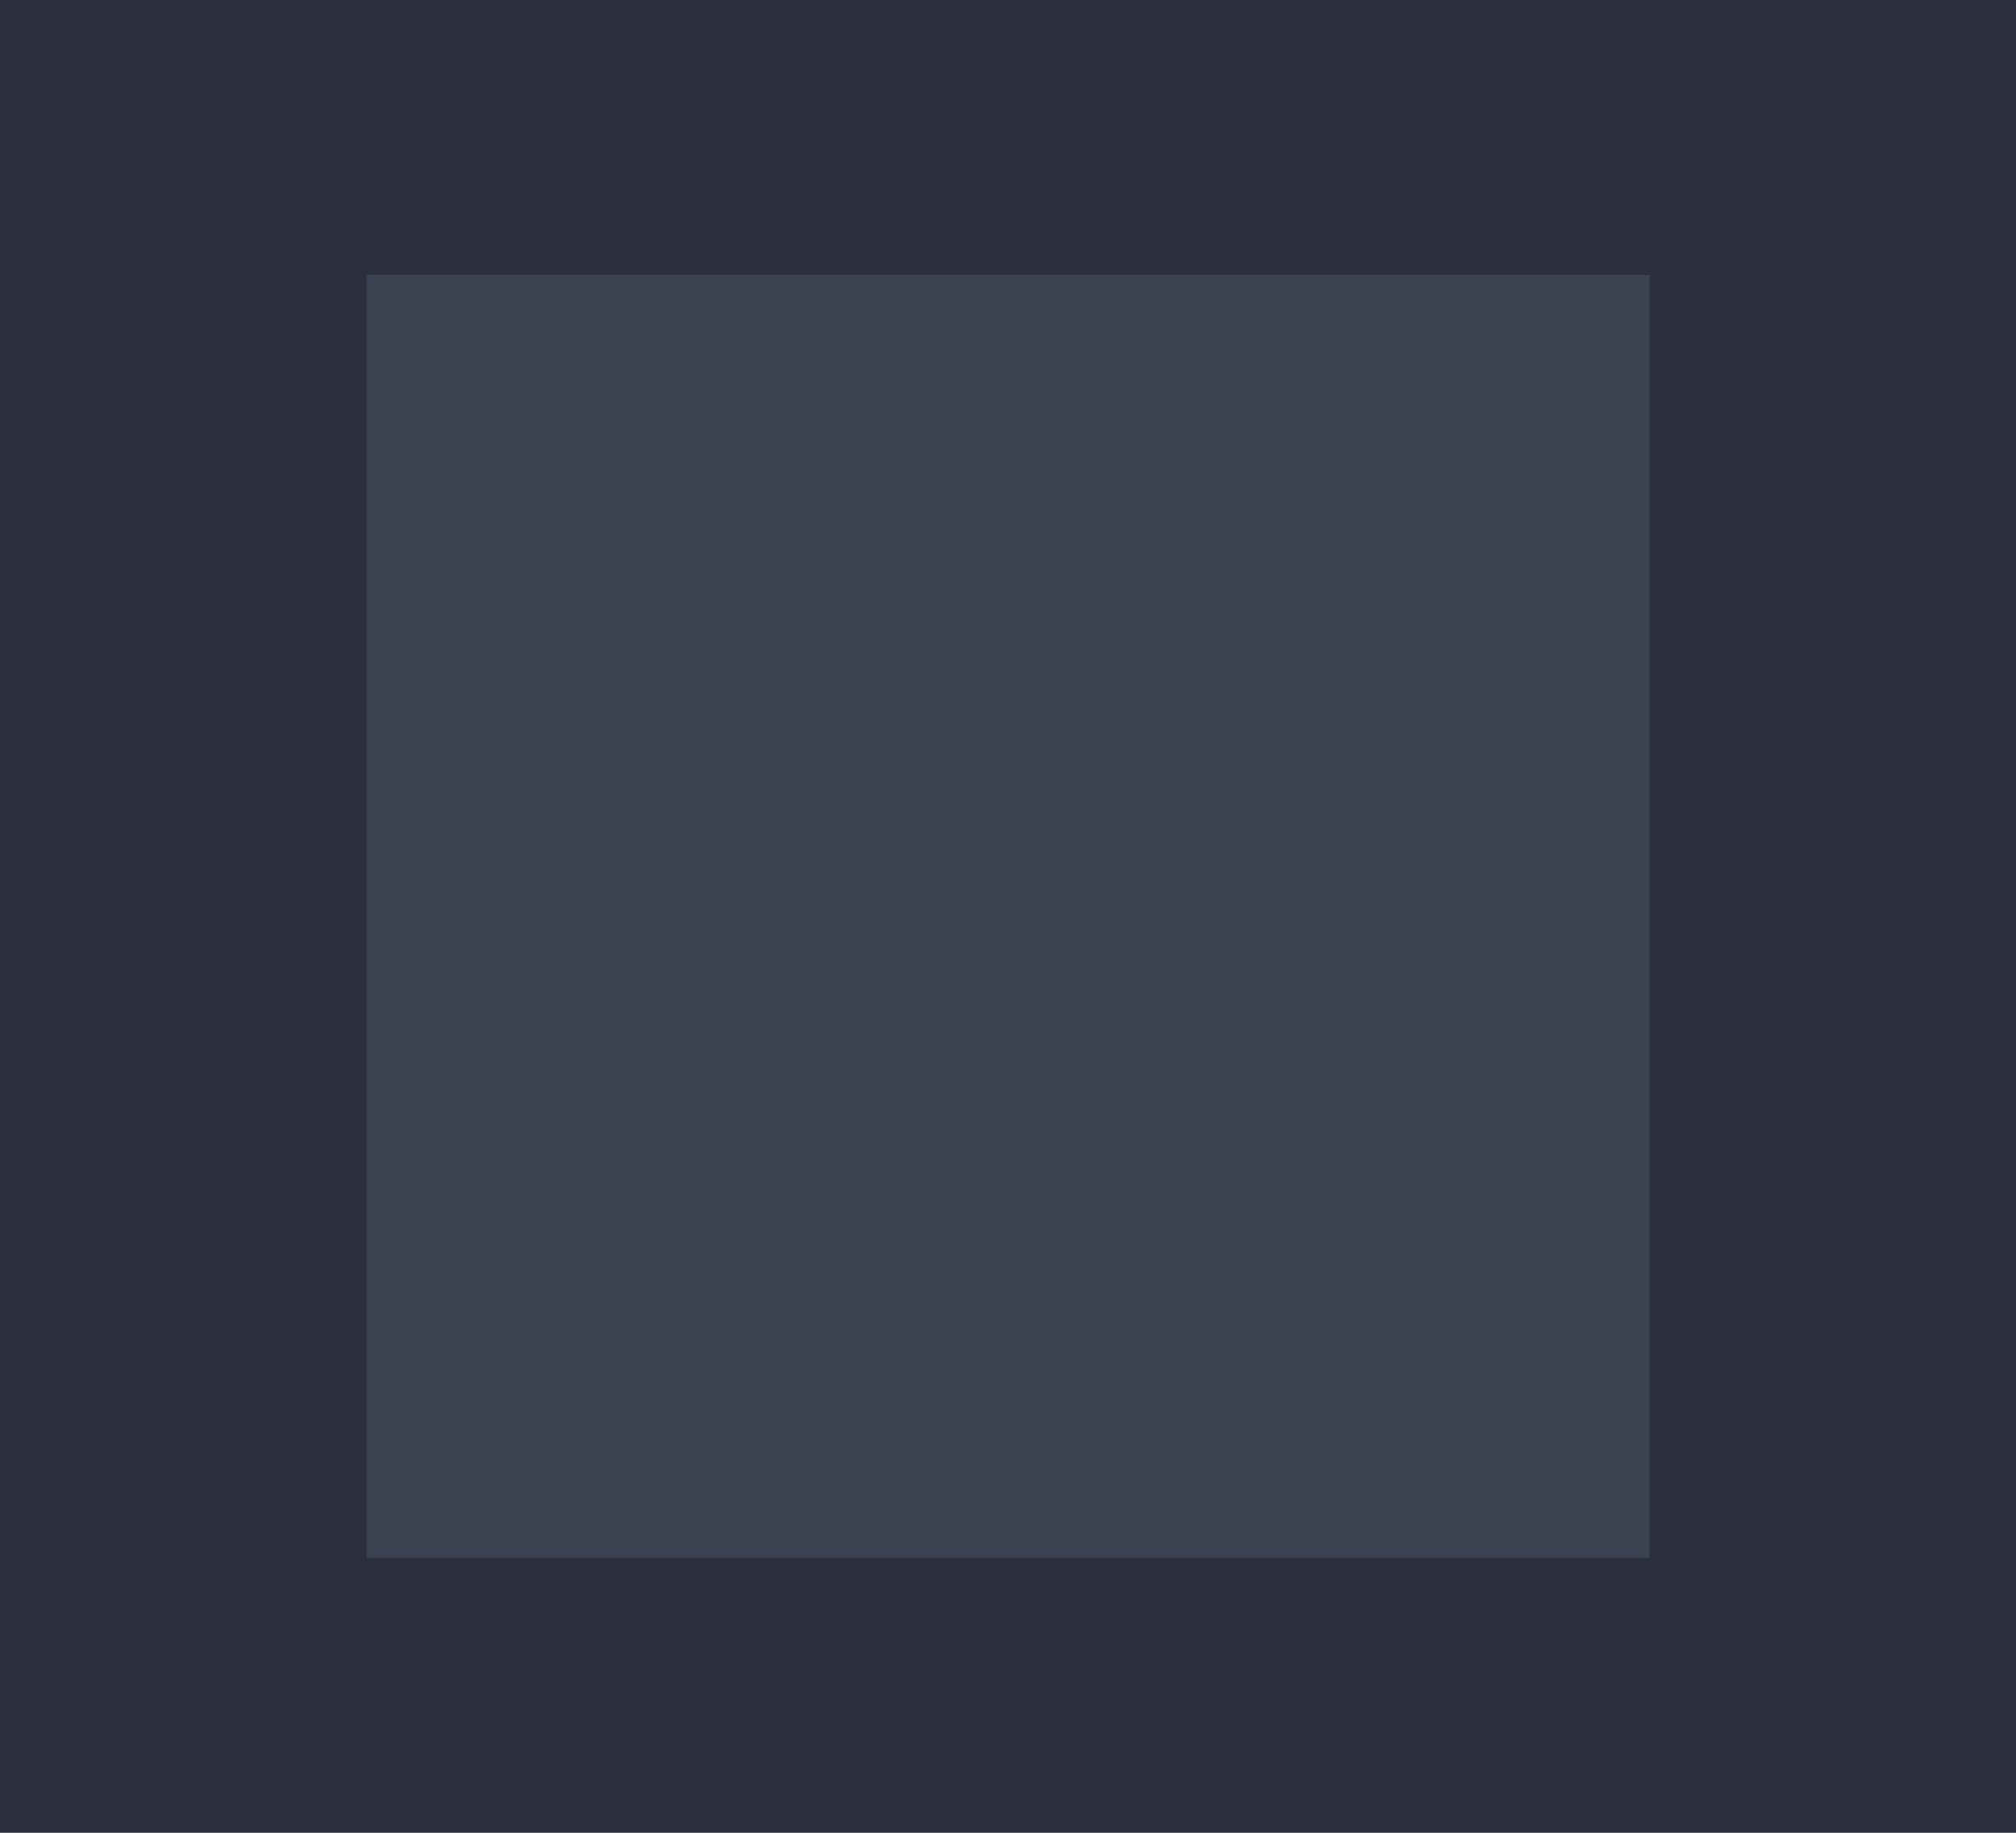 <?xml version="1.0" encoding="UTF-8" standalone="no"?>
<!-- Created with Inkscape (http://www.inkscape.org/) -->

<svg
   width="22"
   height="20"
   viewBox="0 0 22 20"
   id="svg4142"
   version="1.1"
   inkscape:version="1.4 (e7c3feb100, 2024-10-09)"
   sodipodi:docname="close-inactive.svg"
   xmlns:inkscape="http://www.inkscape.org/namespaces/inkscape"
   xmlns:sodipodi="http://sodipodi.sourceforge.net/DTD/sodipodi-0.dtd"
   xmlns="http://www.w3.org/2000/svg"
   xmlns:svg="http://www.w3.org/2000/svg"
   xmlns:rdf="http://www.w3.org/1999/02/22-rdf-syntax-ns#"
   xmlns:cc="http://creativecommons.org/ns#"
   xmlns:dc="http://purl.org/dc/elements/1.1/">
  <defs
     id="defs4144" />
  <sodipodi:namedview
     id="base"
     pagecolor="#ffffff"
     bordercolor="#666666"
     borderopacity="1.0"
     inkscape:pageopacity="0.0"
     inkscape:pageshadow="2"
     inkscape:zoom="14.568637"
     inkscape:cx="0.78936691"
     inkscape:cy="8.2711924"
     inkscape:document-units="px"
     inkscape:current-layer="layer1"
     showgrid="true"
     units="px"
     inkscape:window-width="2560"
     inkscape:window-height="1372"
     inkscape:window-x="0"
     inkscape:window-y="0"
     inkscape:window-maximized="1"
     inkscape:showpageshadow="2"
     inkscape:pagecheckerboard="0"
     inkscape:deskcolor="#d1d1d1">
    <inkscape:grid
       type="xygrid"
       id="grid4690"
       originx="0"
       originy="0"
       spacingy="1"
       spacingx="1"
       units="px"
       visible="true" />
  </sodipodi:namedview>
  <g
     inkscape:label="Layer 1"
     inkscape:groupmode="layer"
     id="layer1"
     transform="translate(0,-1020.362)">
    <rect
       style="opacity:1;fill:#2b303c;fill-opacity:1;fill-rule:evenodd;stroke:none;stroke-width:1.924;stroke-linecap:butt;stroke-linejoin:miter;stroke-miterlimit:4;stroke-dasharray:none;stroke-dashoffset:478.437;stroke-opacity:1"
       id="rect4741"
       width="22"
       height="20"
       x="0"
       y="1020.362" />
    <rect
       style="opacity:1;fill:#3b4252;fill-opacity:1;stroke:none;stroke-width:2.002"
       id="rect1"
       width="14"
       height="14"
       x="4"
       y="1023.362"
       rx="20.364"
       ry="2.405594e-05" />
  </g>
</svg>
